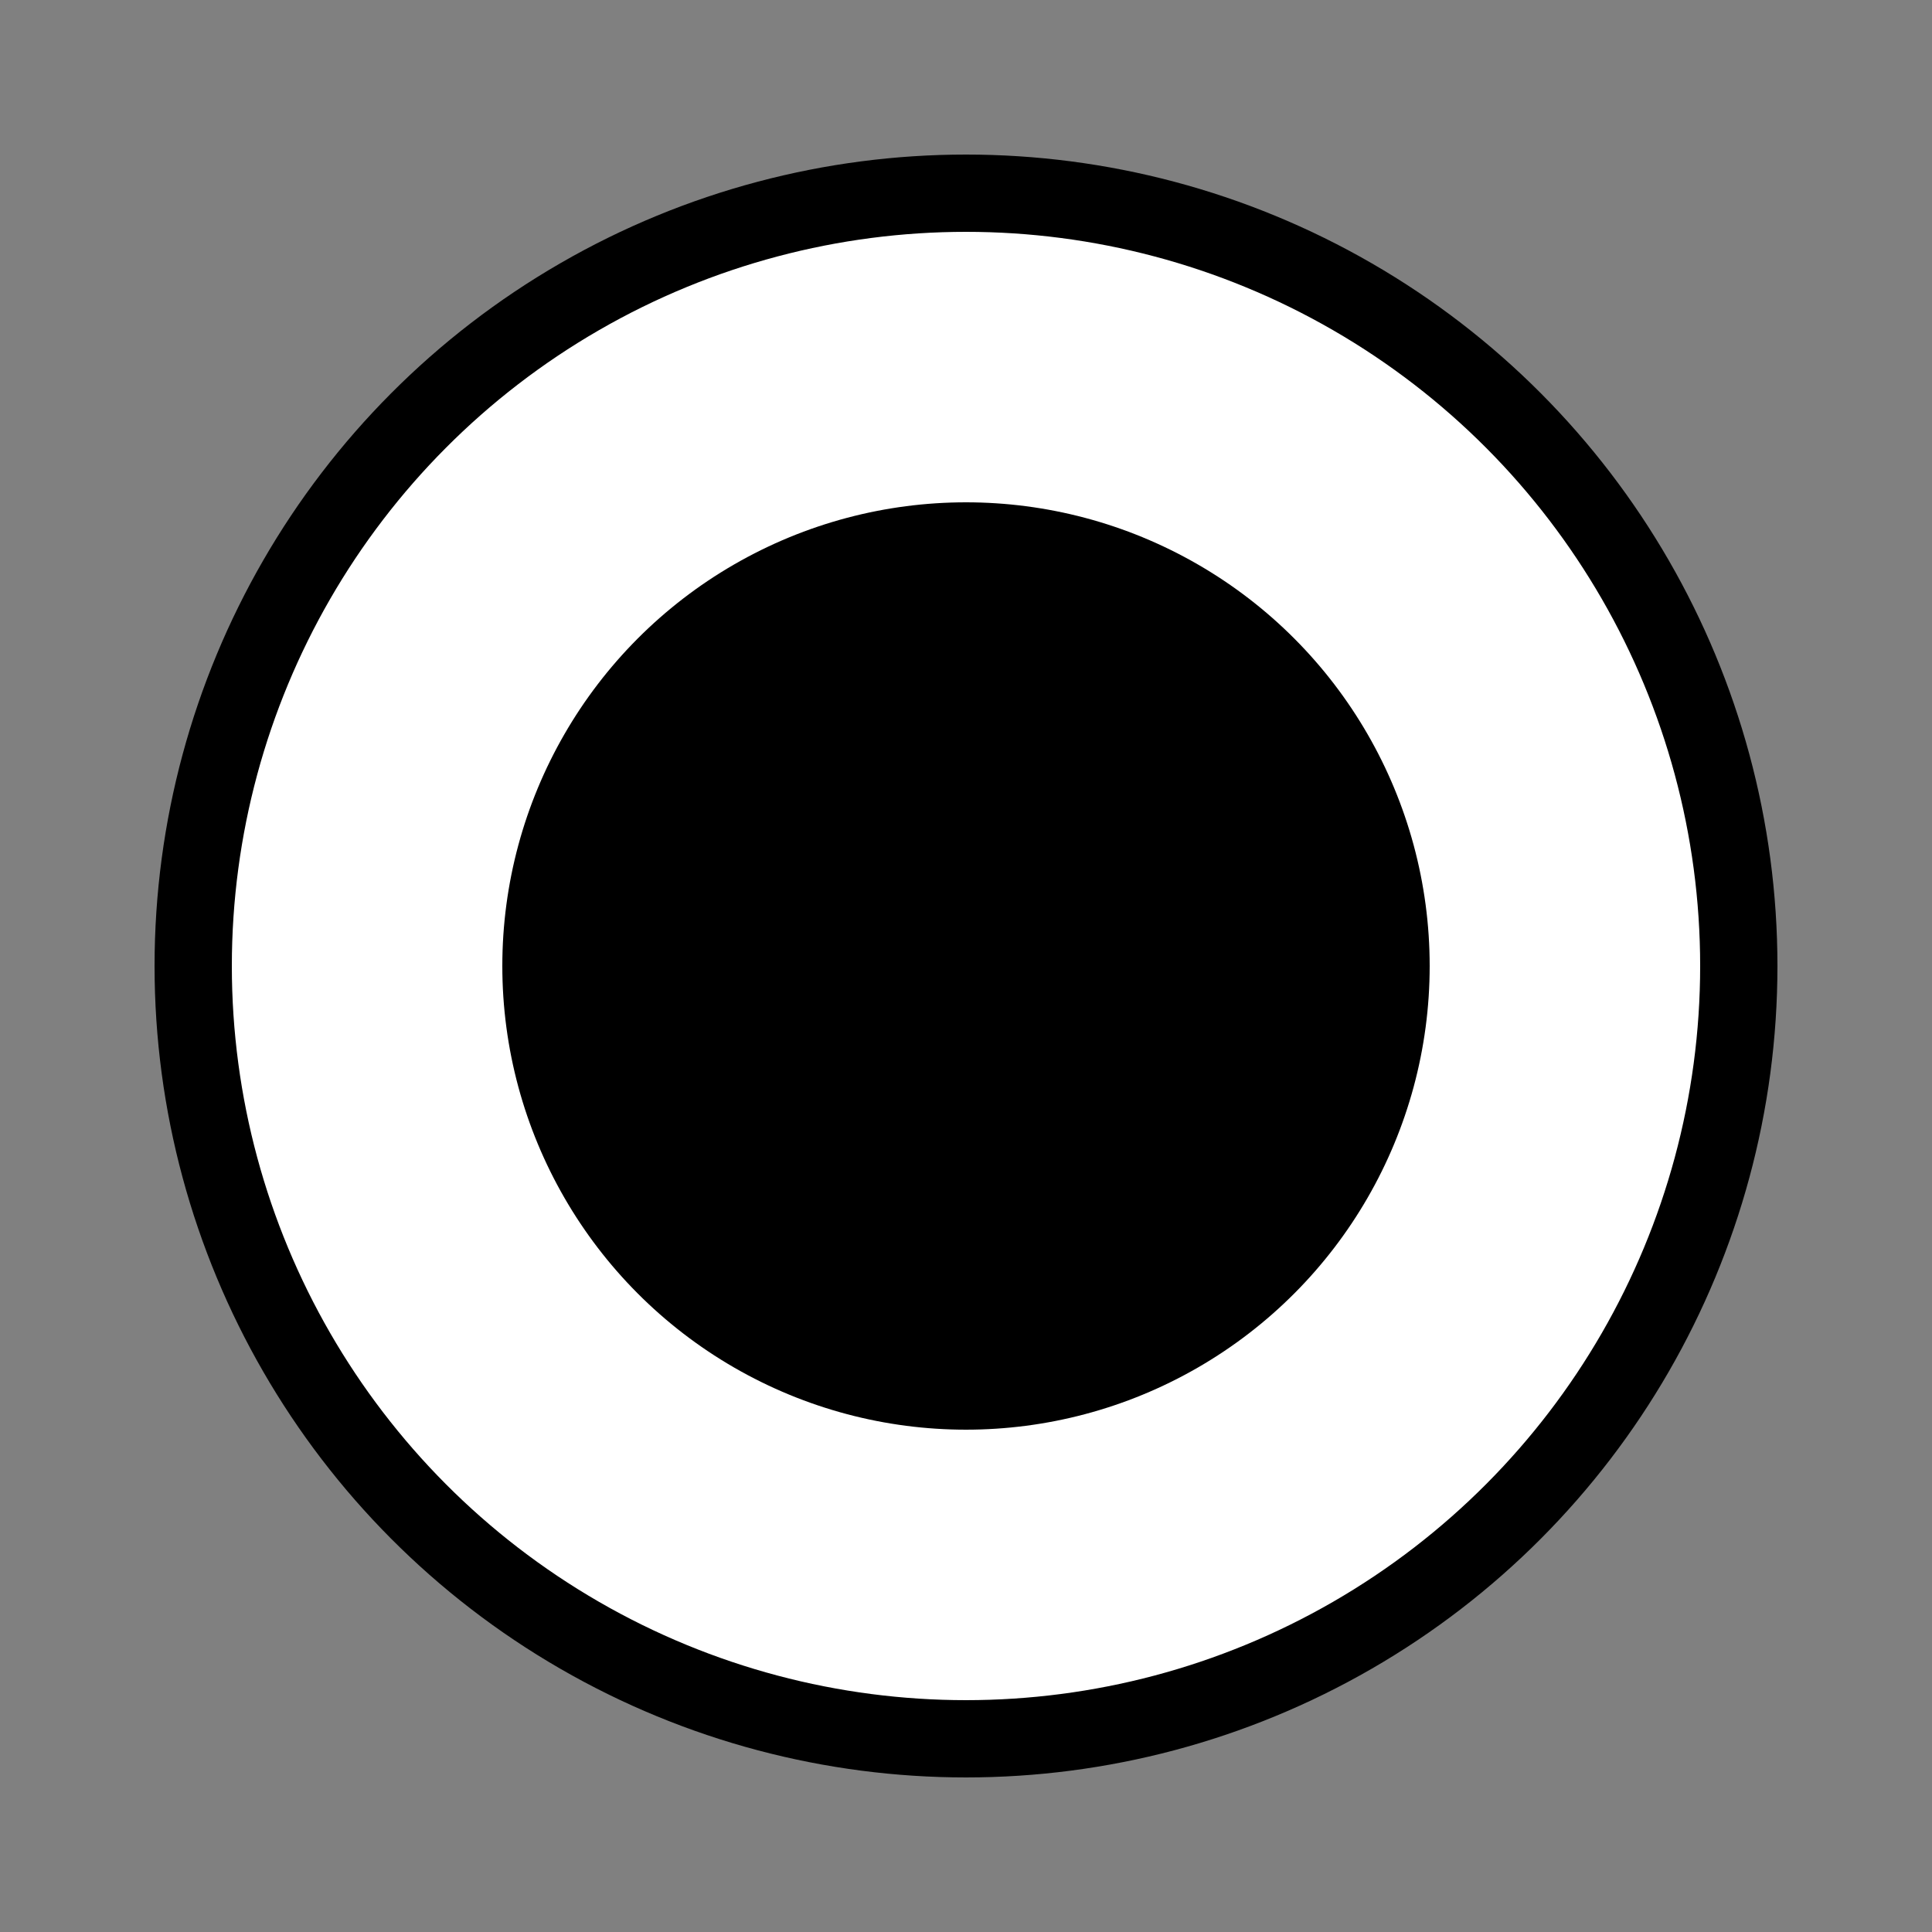 <svg xmlns="http://www.w3.org/2000/svg" width="48" height="48" viewBox="-12.5 -12.5 25 25">
  <rect x="-12.5" y="-12.5" width="25" height="25" fill="#808080" stroke="none"/>
  <circle fill="#fff" stroke="#000" r="10"/>
  <circle r="6"/>
</svg>

